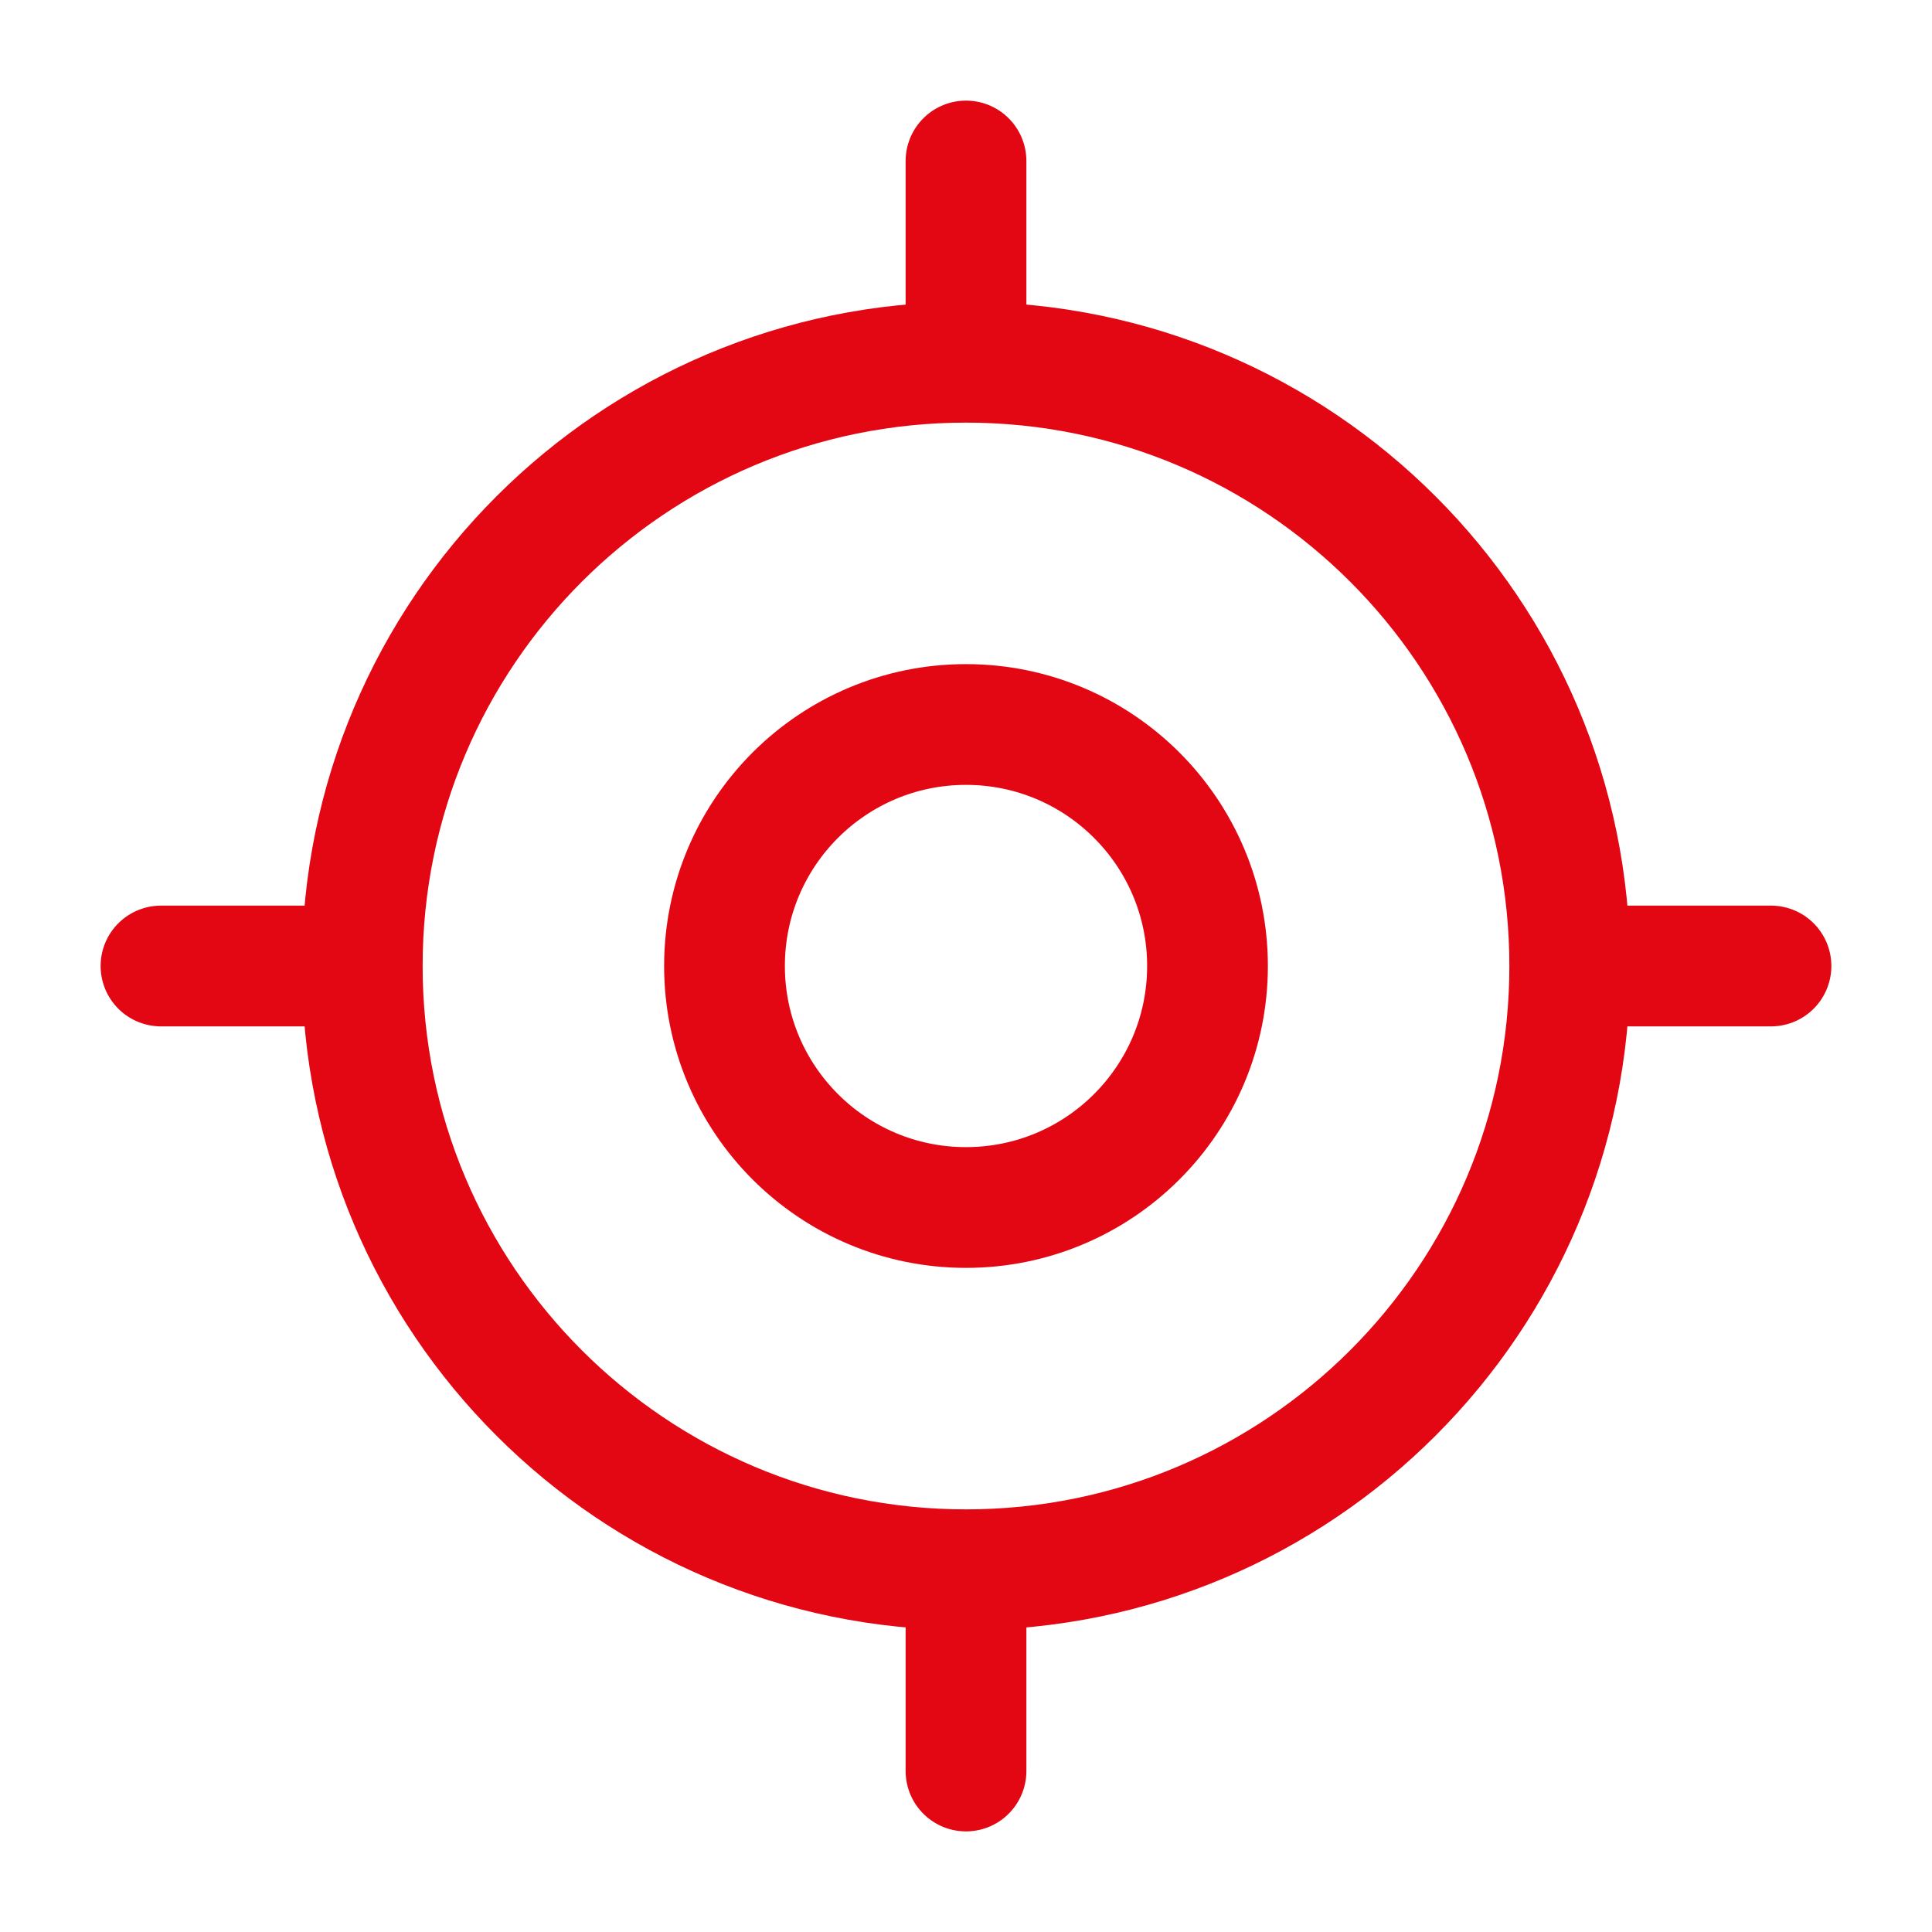 <svg width="64" height="64" viewBox="0 0 64 64" fill="none" xmlns="http://www.w3.org/2000/svg">
<path d="M32 52C43.046 52 52 43.046 52 32C52 20.954 43.046 12 32 12C20.954 12 12 20.954 12 32C12 43.046 20.954 52 32 52Z" stroke="#E30613" stroke-width="4" stroke-linecap="round" stroke-linejoin="round"/>
<path d="M32 40C36.418 40 40 36.418 40 32C40 27.582 36.418 24 32 24C27.582 24 24 27.582 24 32C24 36.418 27.582 40 32 40Z" stroke="#E30613" stroke-width="4" stroke-linecap="round" stroke-linejoin="round"/>
<path d="M32 10.667V5.333" stroke="#E30613" stroke-width="4" stroke-linecap="round" stroke-linejoin="round"/>
<path d="M10.666 32H5.333" stroke="#E30613" stroke-width="4" stroke-linecap="round" stroke-linejoin="round"/>
<path d="M32 53.333V58.667" stroke="#E30613" stroke-width="4" stroke-linecap="round" stroke-linejoin="round"/>
<path d="M53.333 32H58.666" stroke="#E30613" stroke-width="4" stroke-linecap="round" stroke-linejoin="round"/>
</svg>
